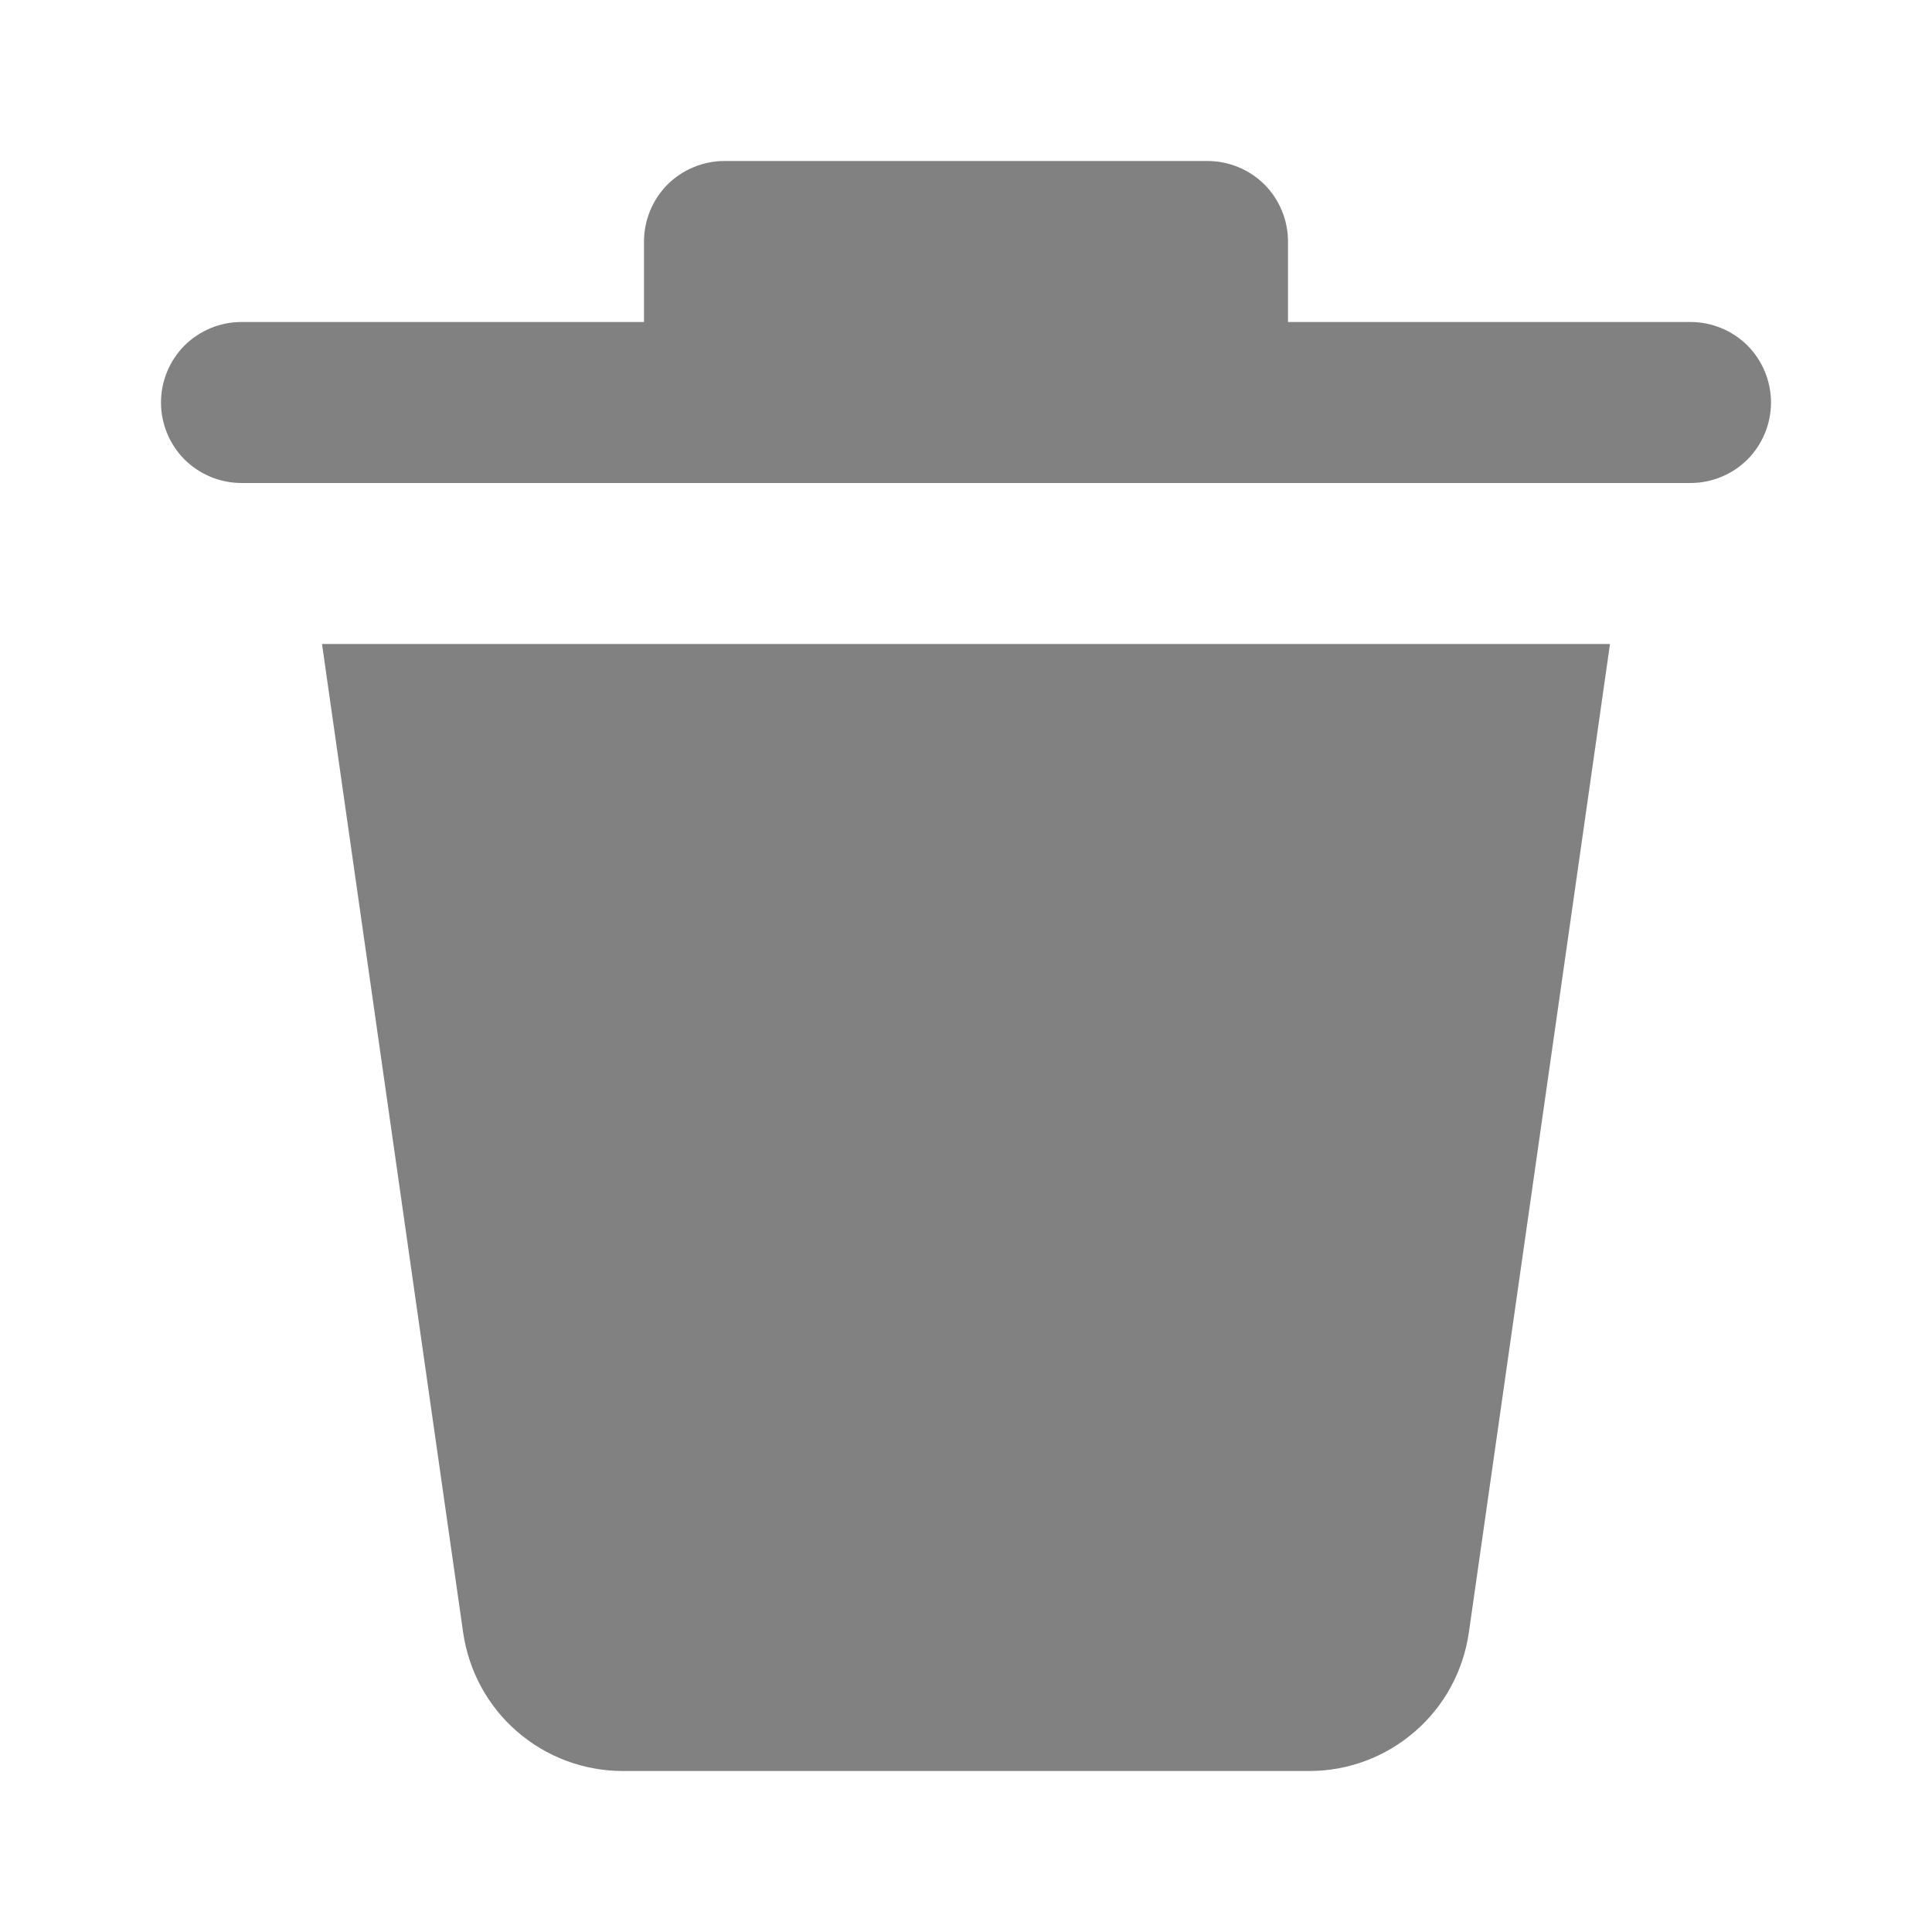 <svg width="12" height="12" viewBox="0 0 12 12" fill="none" xmlns="http://www.w3.org/2000/svg">
<path d="M2.877 10.142L2 4H10L9.123 10.142C9.088 10.38 8.97 10.598 8.788 10.755C8.606 10.913 8.373 11 8.133 11H3.868C3.627 11 3.394 10.913 3.212 10.755C3.03 10.598 2.912 10.38 2.877 10.142ZM10.5 2H8V1.5C8 1.367 7.947 1.24 7.854 1.146C7.76 1.053 7.633 1 7.5 1H4.5C4.367 1 4.24 1.053 4.146 1.146C4.053 1.24 4 1.367 4 1.5V2H1.5C1.367 2 1.24 2.053 1.146 2.146C1.053 2.24 1 2.367 1 2.5C1 2.633 1.053 2.76 1.146 2.854C1.24 2.947 1.367 3 1.5 3H10.5C10.633 3 10.76 2.947 10.854 2.854C10.947 2.76 11 2.633 11 2.5C11 2.367 10.947 2.24 10.854 2.146C10.76 2.053 10.633 2 10.5 2Z" fill="#818181"/>
</svg>
